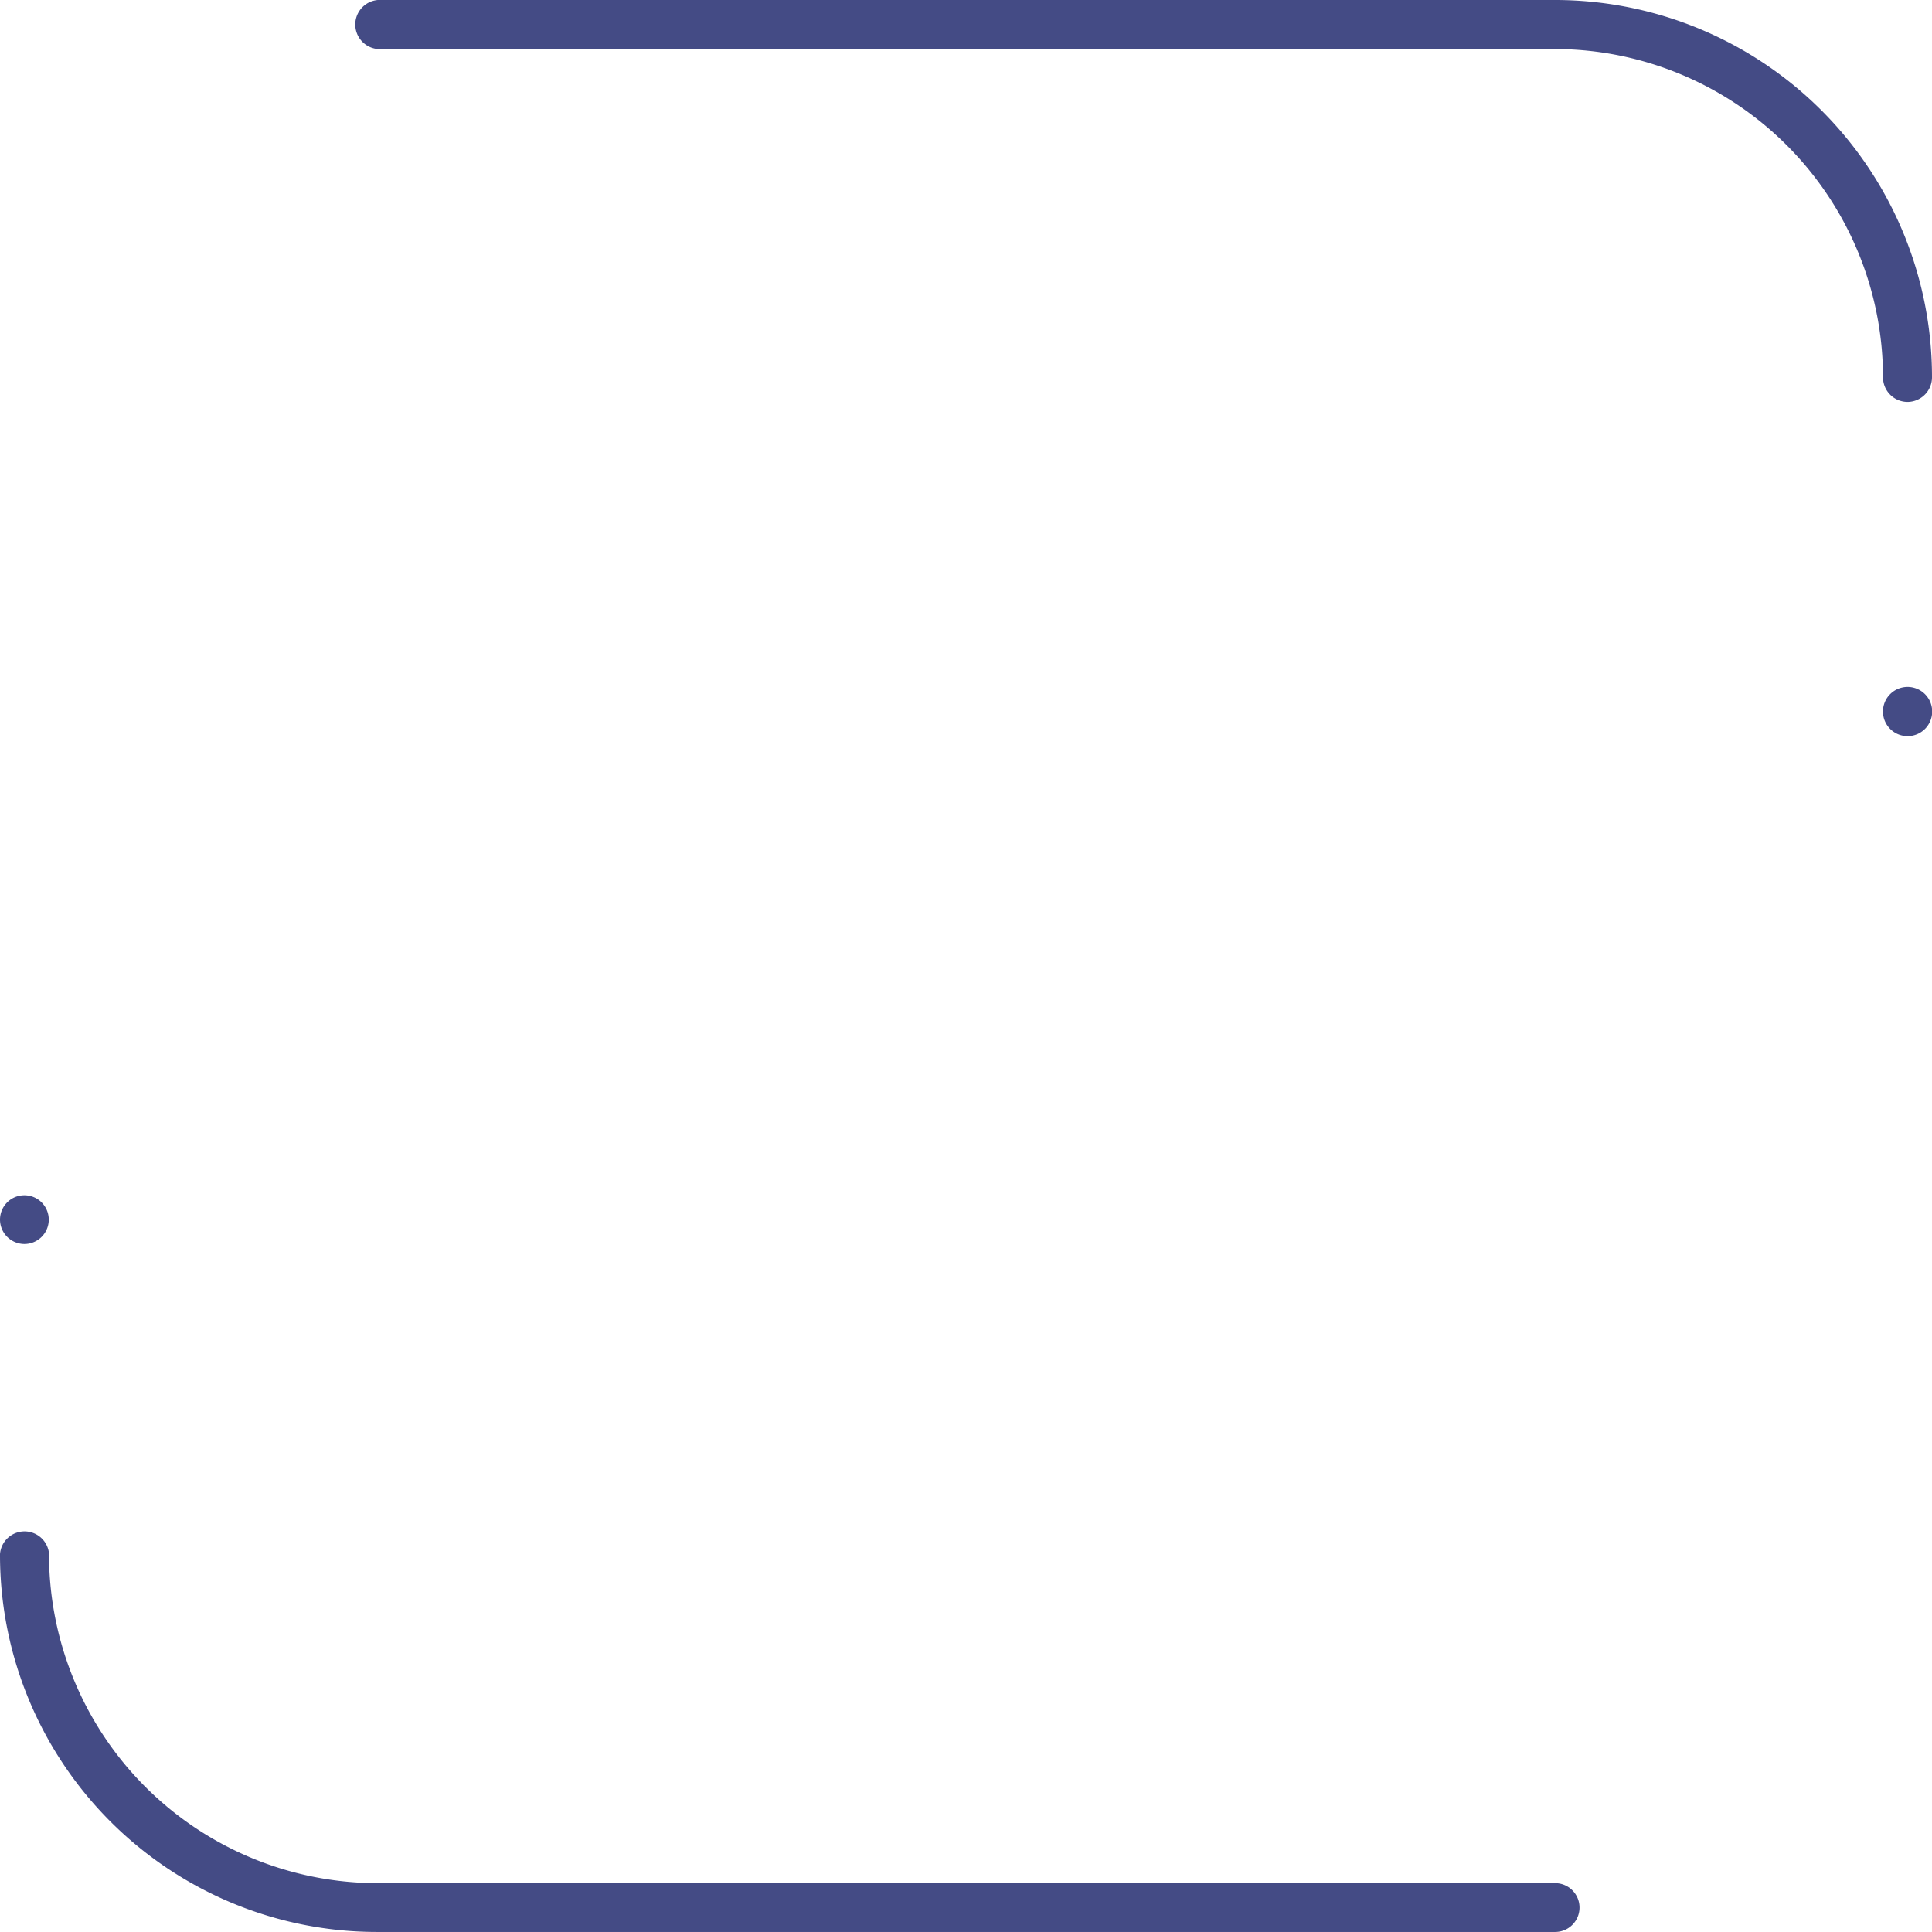 <svg xmlns="http://www.w3.org/2000/svg" width="94.221" height="94.22" viewBox="0 0 94.221 94.22">
  <g id="wrBg" opacity="0.9">
    <path id="Path_1823" data-name="Path 1823" d="M46.247,251.685h57.471a1.19,1.19,0,0,0,0-2.38H46.247a16.037,16.037,0,0,1-15.979-15.98v-.09a1.2,1.2,0,0,0-2.391.021v.069A18.387,18.387,0,0,0,46.247,251.685Zm74.66-58.32a1.2,1.2,0,1,0-1.2-1.189A1.2,1.2,0,0,0,120.907,193.365Zm-91.84,24.77a1.189,1.189,0,1,0-1.19-1.189A1.194,1.194,0,0,0,29.067,218.135Zm91.84-41.069a1.2,1.2,0,0,0,1.191-1.191v-.039a18.391,18.391,0,0,0-18.37-18.371H46.3a1.2,1.2,0,0,0,0,2.391h57.43a16.024,16.024,0,0,1,15.979,15.98v.039A1.2,1.2,0,0,0,120.907,177.066Z" transform="translate(-27.877 -157.465)" fill="#303778"/>
  </g>
</svg>
